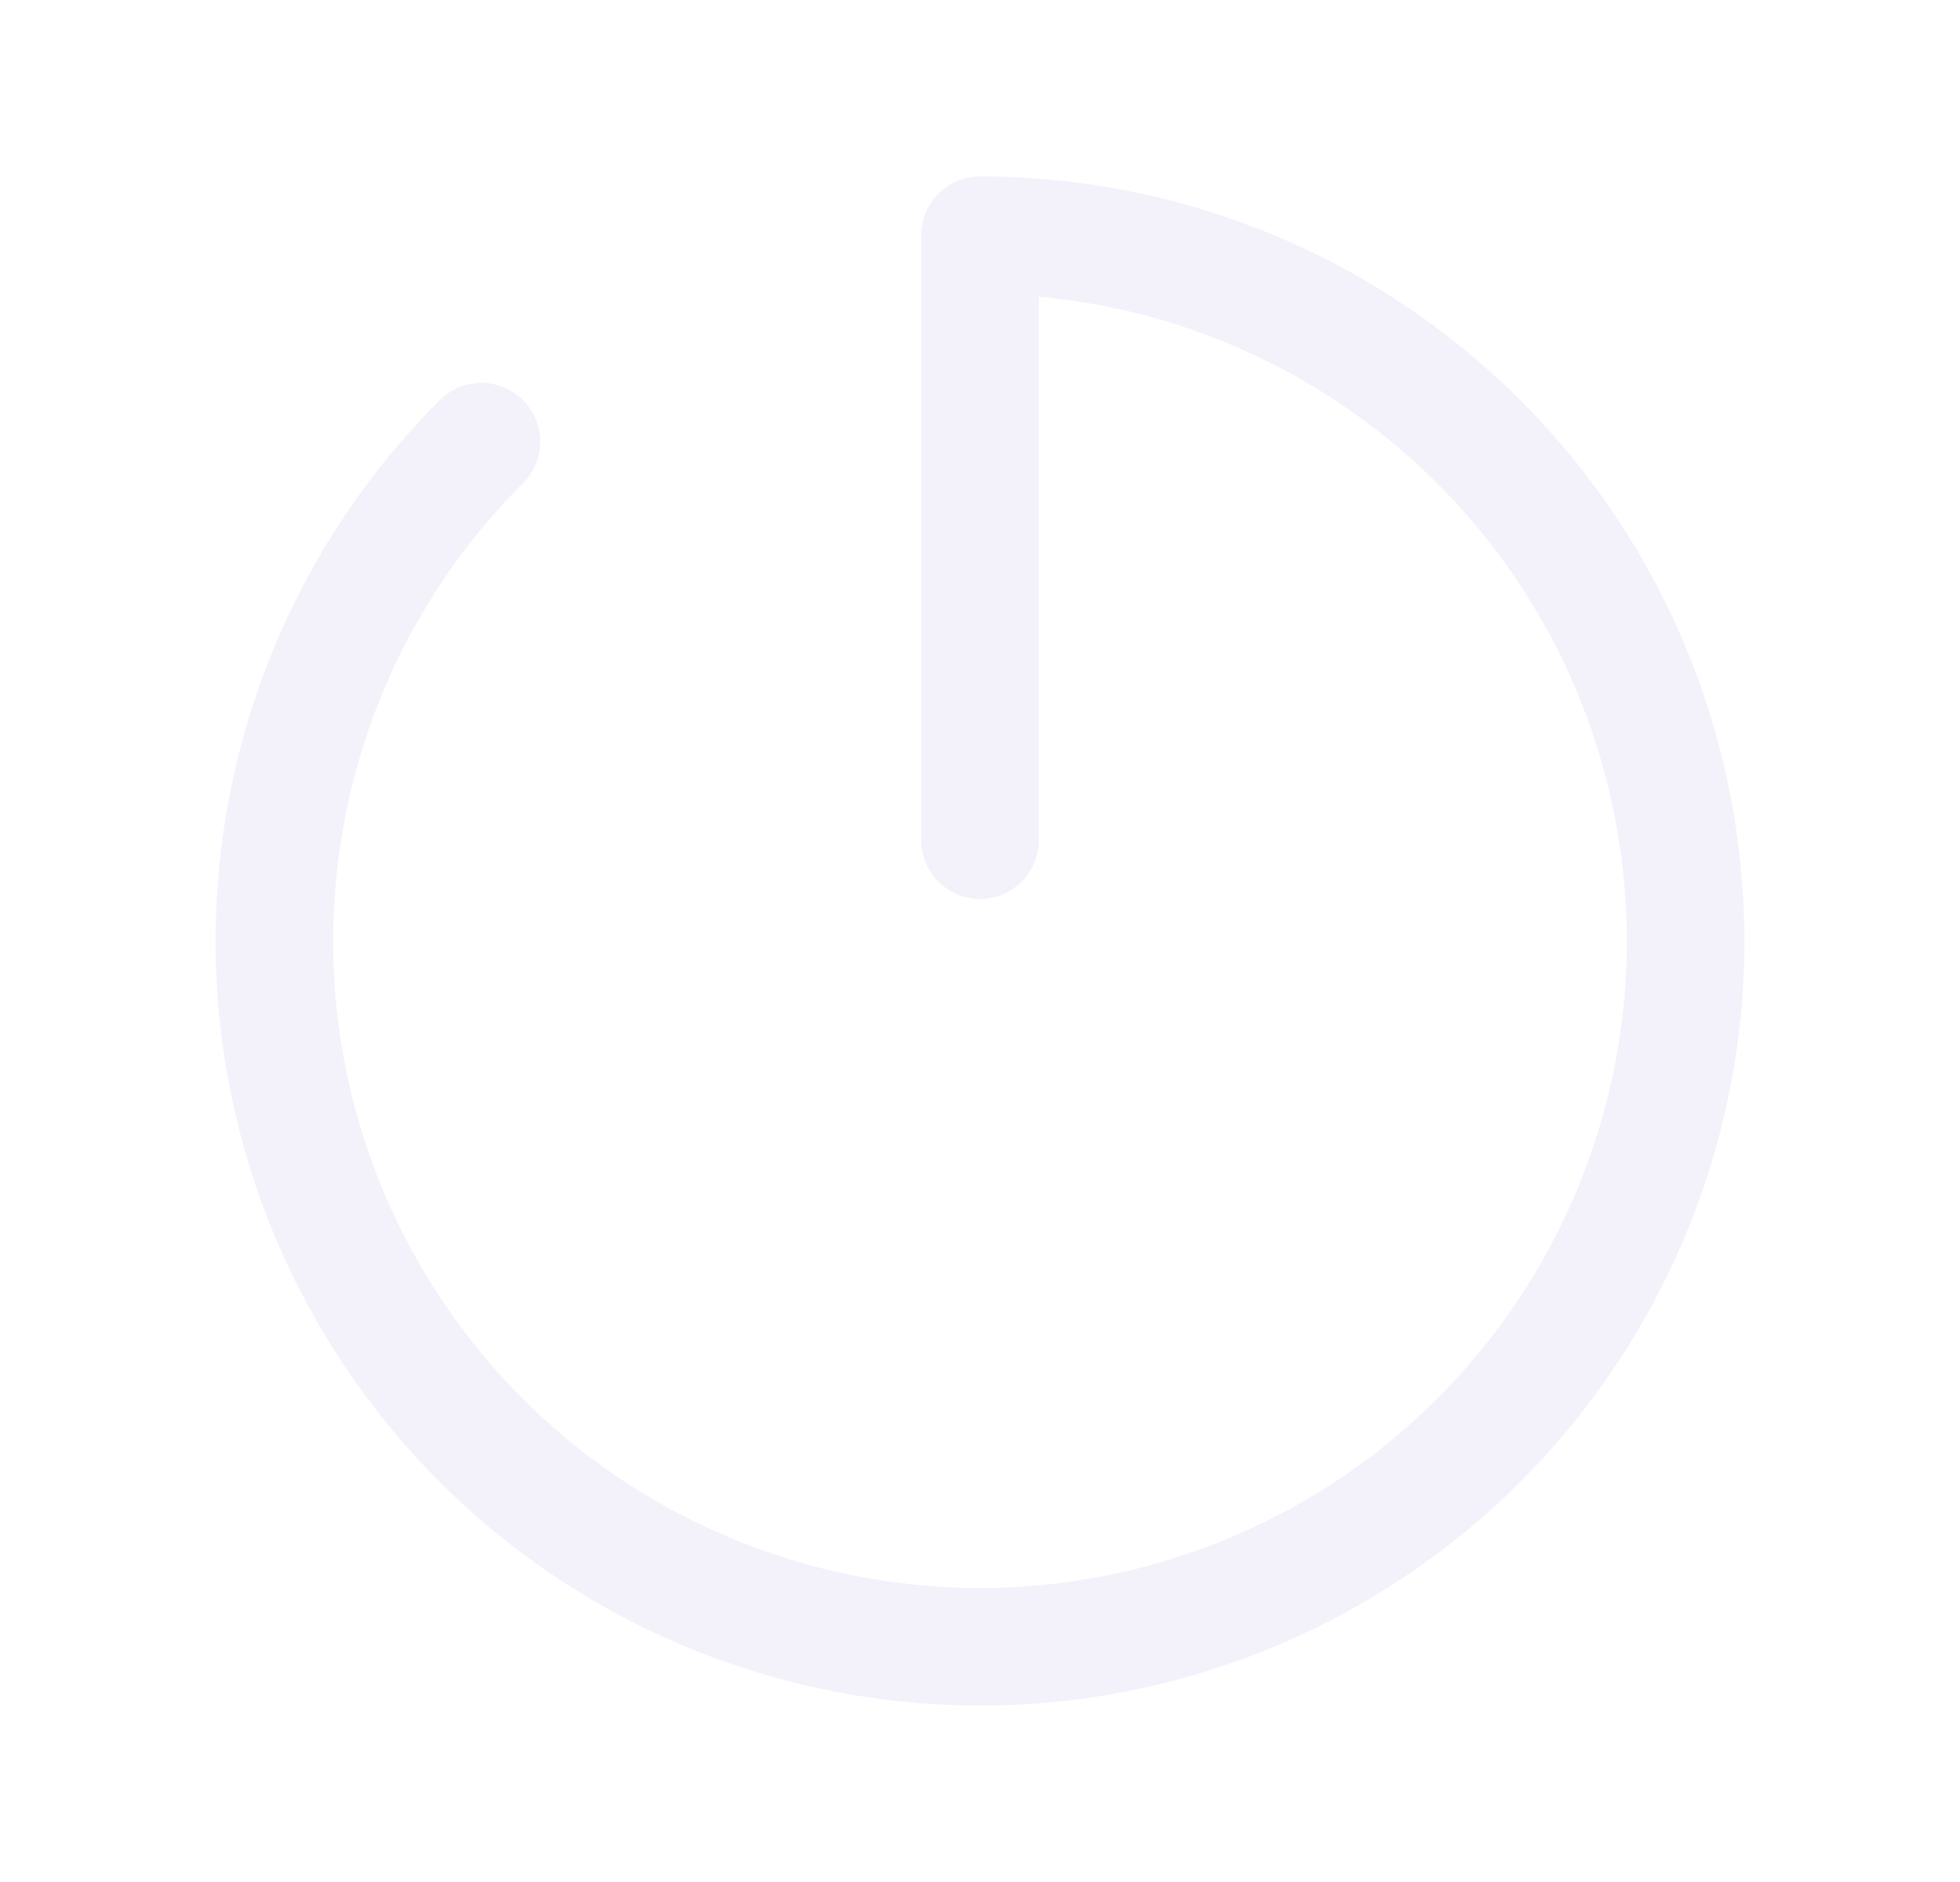 <svg width="25" height="24" viewBox="0 0 25 24" fill="none" xmlns="http://www.w3.org/2000/svg">
<path d="M6.14 5.632C3.102 8.667 2.63 13.425 5.014 16.997C7.398 20.568 11.973 21.958 15.941 20.316C19.909 18.674 22.164 14.457 21.327 10.246C20.49 6.034 16.794 3 12.5 3V10.714" stroke="#E1DEF5" stroke-opacity="0.4" stroke-width="1.5" stroke-linecap="round" stroke-linejoin="round"/>
</svg>
